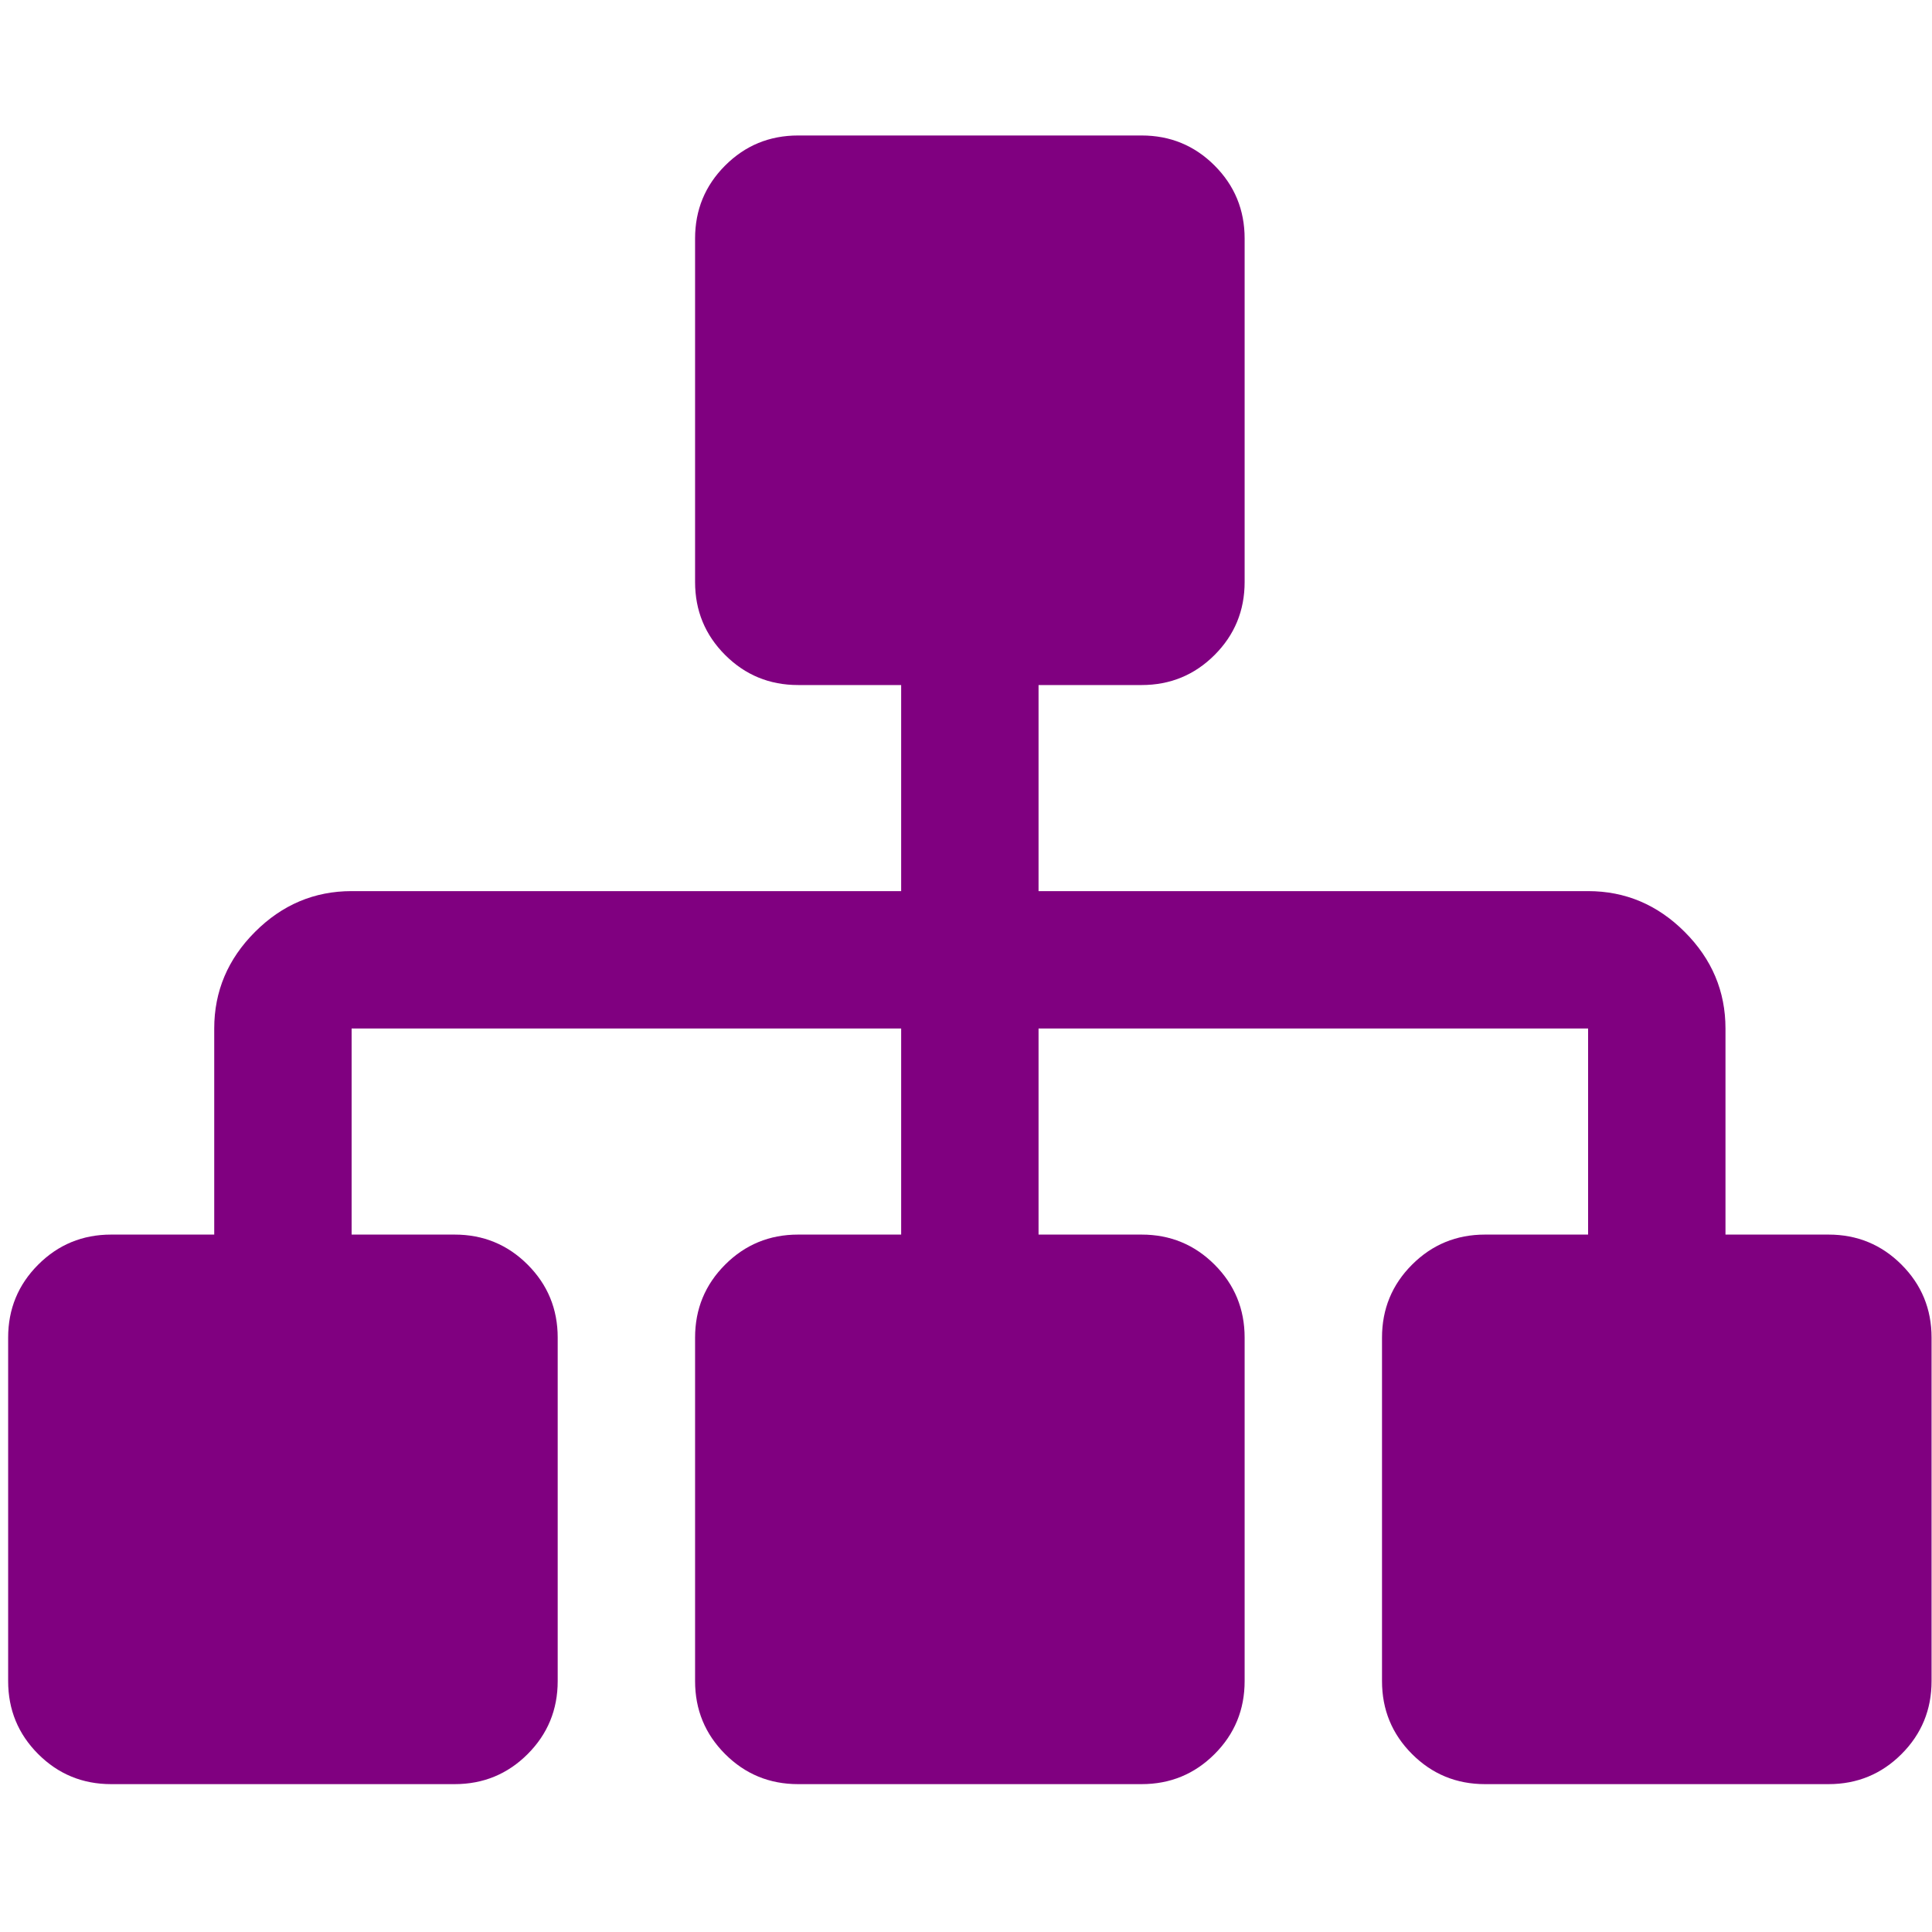 <svg xmlns="http://www.w3.org/2000/svg" viewBox="0 -256 1800 1800">
  <g transform="matrix(1,0,0,-1,7.593,1278.237)" id="g4">
    <path d="M 1792,288 V -32 q 0,-40 -28,-68 -28,-28 -68,-28 h -320 q -40,0 -68,28 -28,28 -28,68 v 320 q 0,40 28,68 28,28 68,28 h 96 V 576 H 960 V 384 h 96 q 40,0 68,-28 28,-28 28,-68 V -32 q 0,-40 -28,-68 -28,-28 -68,-28 H 736 q -40,0 -68,28 -28,28 -28,68 v 320 q 0,40 28,68 28,28 68,28 h 96 V 576 H 320 V 384 h 96 q 40,0 68,-28 28,-28 28,-68 V -32 q 0,-40 -28,-68 -28,-28 -68,-28 H 96 q -40,0 -68,28 -28,28 -28,68 v 320 q 0,40 28,68 28,28 68,28 h 96 v 192 q 0,52 38,90 38,38 90,38 h 512 v 192 h -96 q -40,0 -68,28 -28,28 -28,68 v 320 q 0,40 28,68 28,28 68,28 h 320 q 40,0 68,-28 28,-28 28,-68 V 992 q 0,-40 -28,-68 -28,-28 -68,-28 H 960 V 704 h 512 q 52,0 90,-38 38,-38 38,-90 V 384 h 96 q 40,0 68,-28 28,-28 28,-68 z" style="fill:purple" />
  </g>
</svg>
